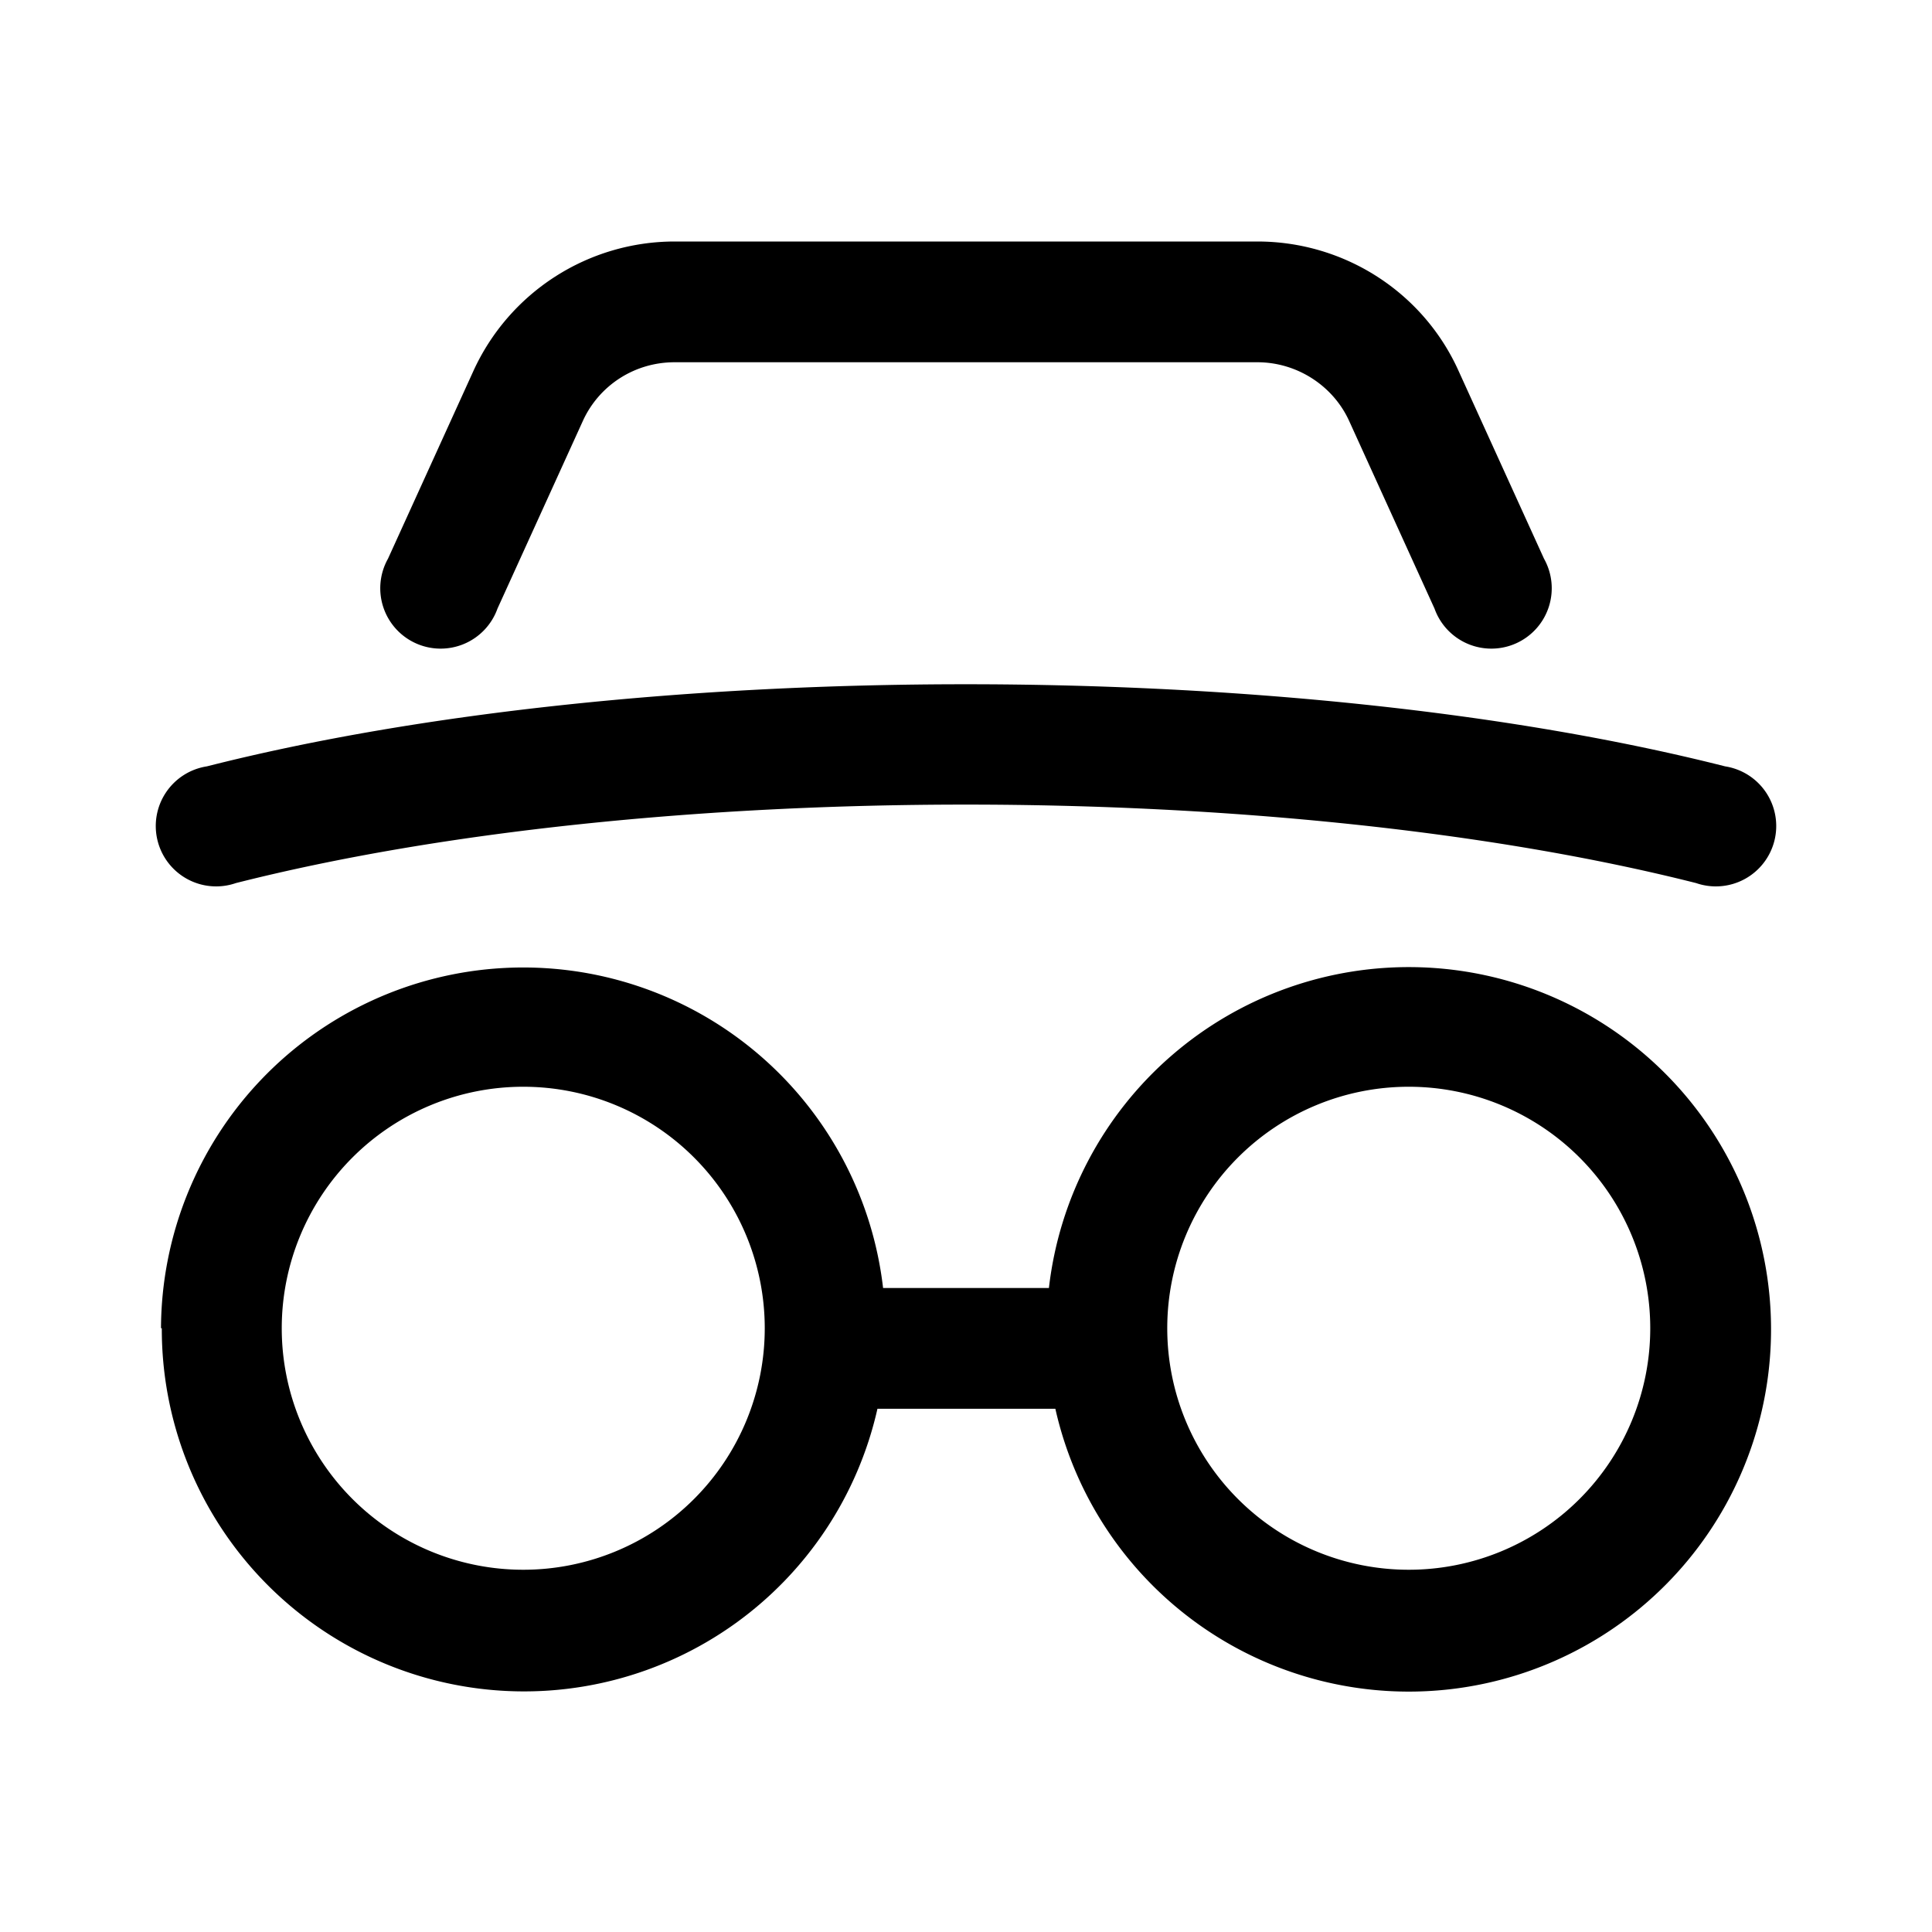 <svg width="24" height="24" viewBox="0 0 24 24" xmlns="http://www.w3.org/2000/svg"><path d="M8.38 4.5c-.5 0-.94.29-1.14.73L6.18 7.56a.75.75 0 11-1.36-.62l1.06-2.33A2.75 2.75 0 018.38 3h7.24c1.08 0 2.06.63 2.5 1.61l1.06 2.33a.75.75 0 11-1.36.62l-1.06-2.33c-.2-.44-.65-.73-1.14-.73H8.38zm-1.88 9a3 3 0 100 6 3 3 0 000-6zm-4.5 3a4.5 4.5 0 018.97-.5h2.06a4.5 4.5 0 11.08 1.5H10.9a4.5 4.5 0 01-8.89-1zm15.5-3a3 3 0 100 6 3 3 0 000-6zM2.93 10.97c5.13-1.3 13-1.3 18.14 0a.75.75 0 10.36-1.45c-5.37-1.36-13.5-1.36-18.86 0a.75.75 0 10.36 1.45z"/></svg>